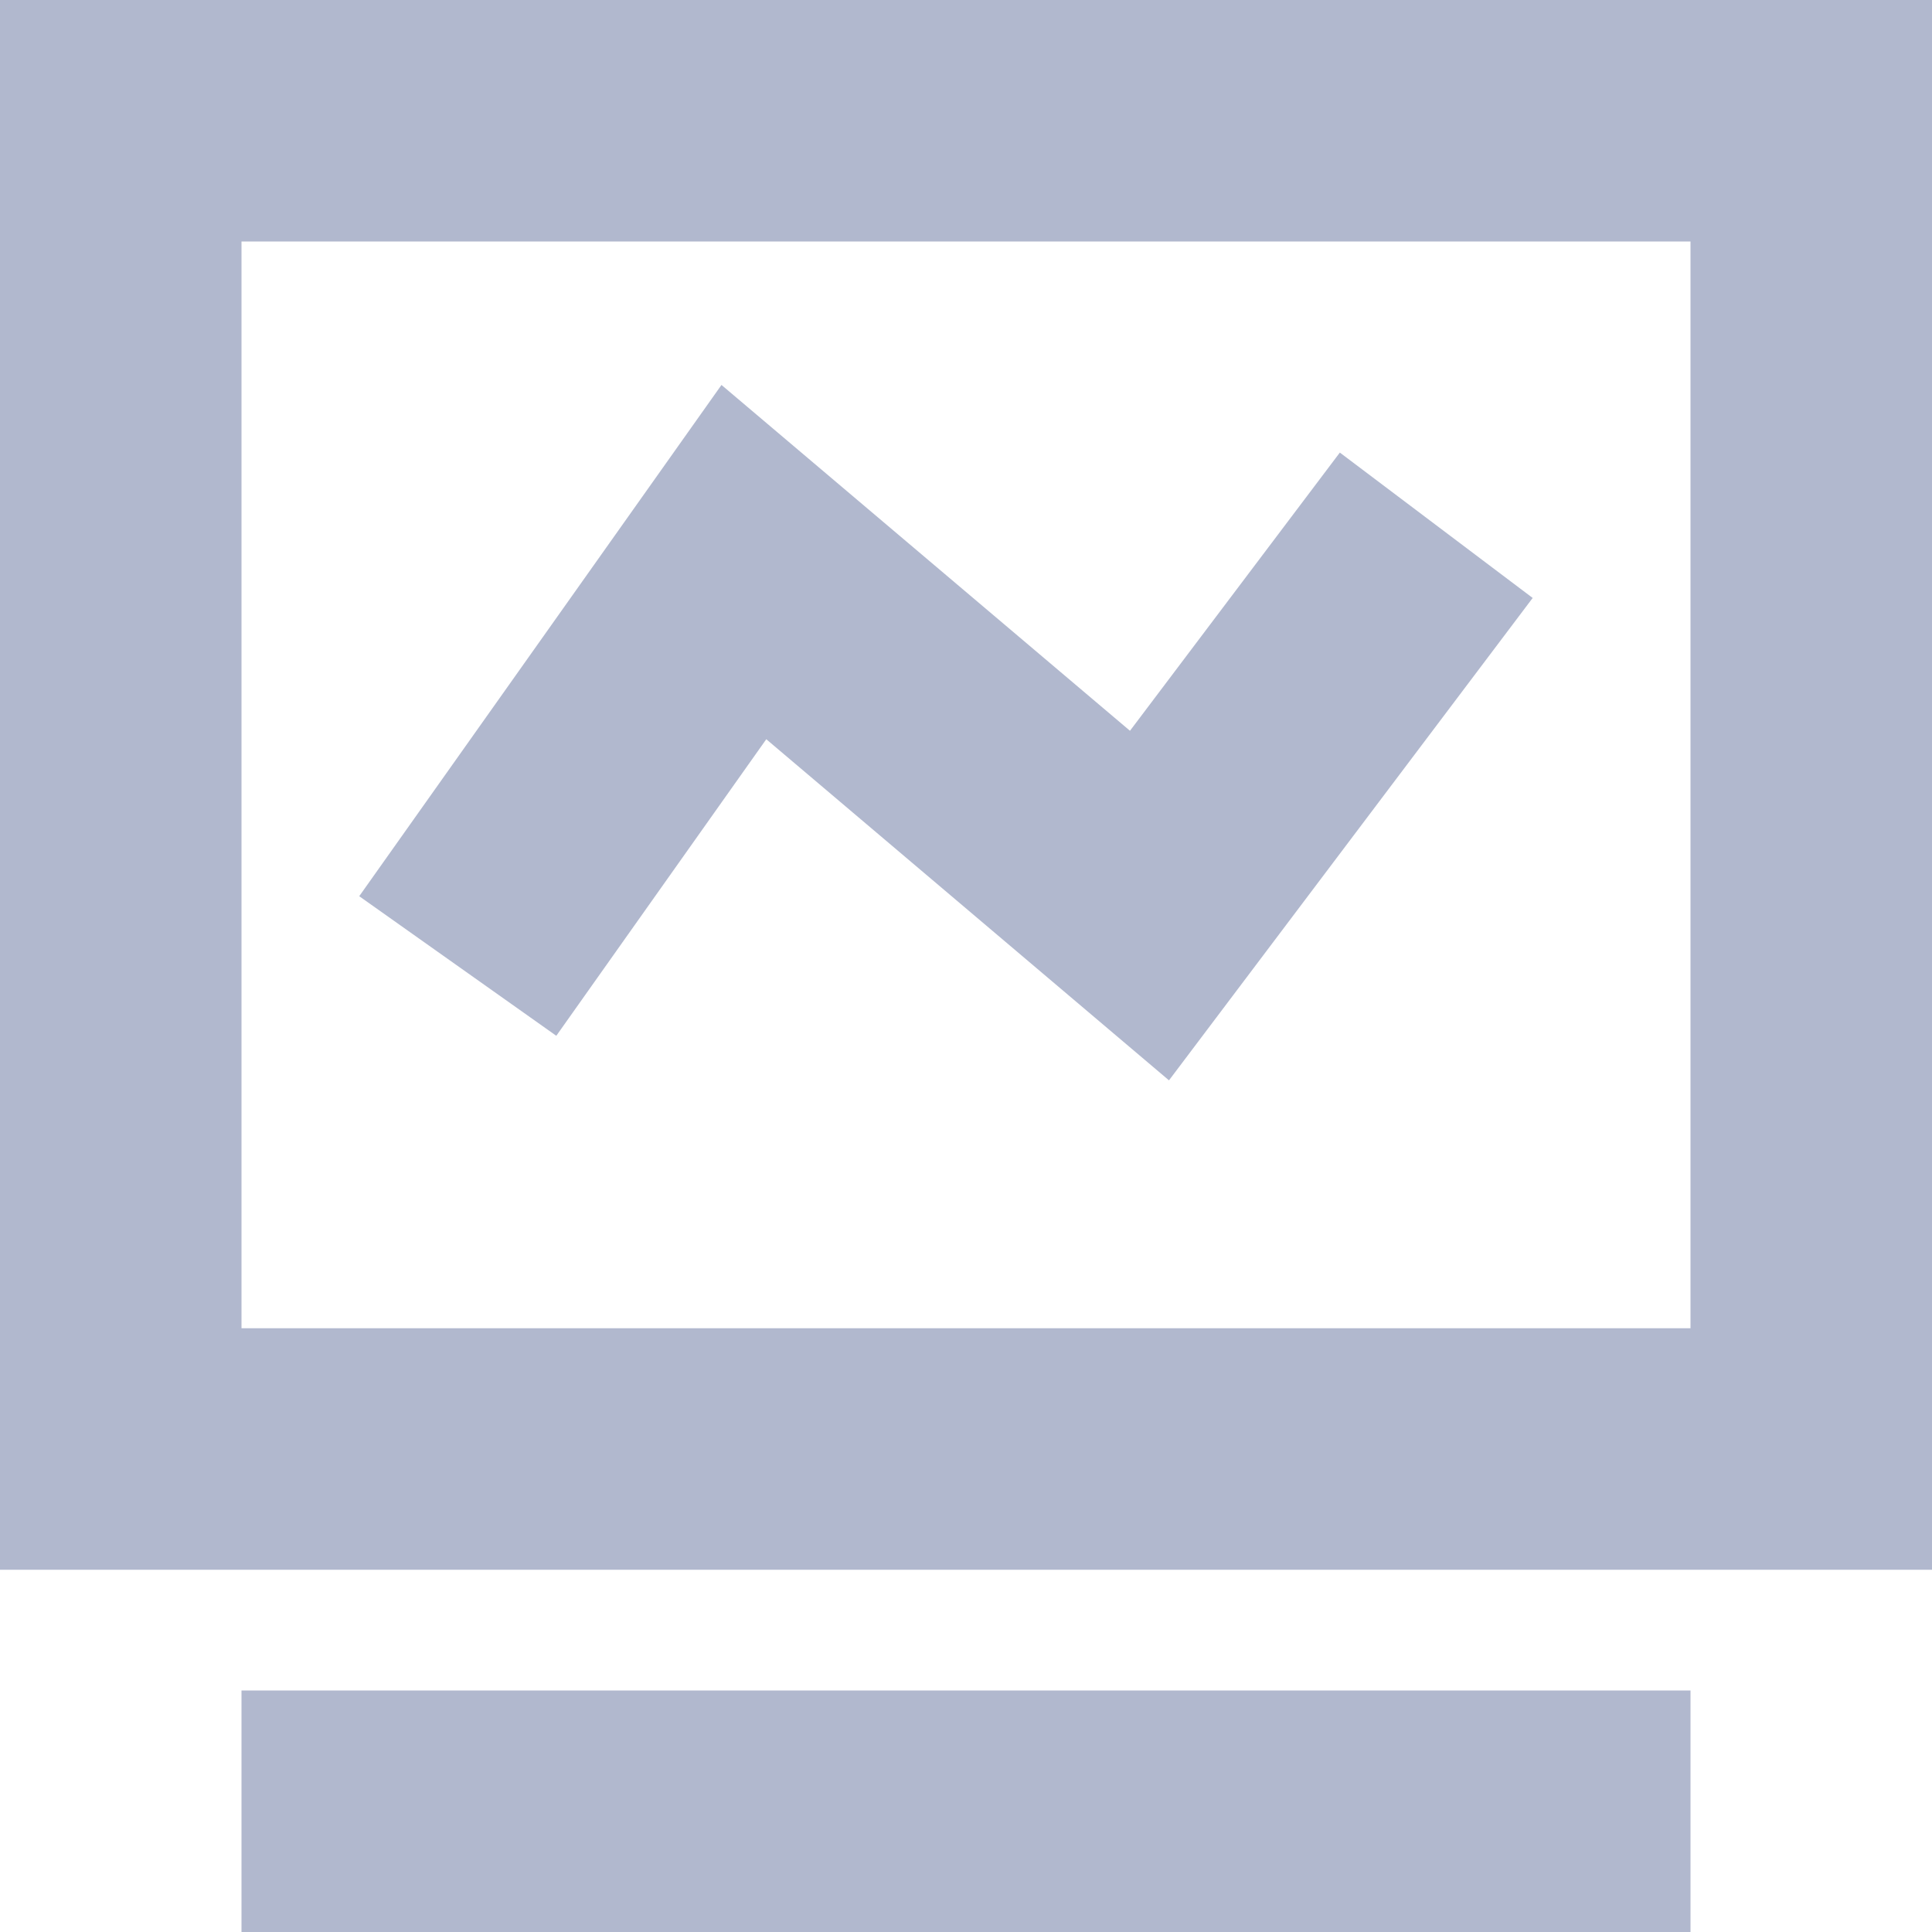 <?xml version="1.0" encoding="UTF-8"?>
<svg width="16px" height="16px" viewBox="0 0 16 16" version="1.1" xmlns="http://www.w3.org/2000/svg" xmlns:xlink="http://www.w3.org/1999/xlink">
    <title>Li-1备份 11</title>
    <g id="页面-1" stroke="none" stroke-width="1" fill="none" fill-rule="evenodd">
        <g id="导航icon" transform="translate(-29, -536)" fill-rule="nonzero">
            <g id="运维" transform="translate(29, 536)">
                <rect id="矩形" fill="#AEB8D1" opacity="0" x="0" y="0" width="16" height="16"></rect>
                <path d="M16,0 L16,13 L0,13 L0,0 L16,0 Z M14,2 L2,2 L2,11 L14,11 L14,2 Z" id="矩形" fill="#B1B8CE"></path>
                <polygon id="路径-16" fill="#B1B8CE" points="2.975 7.422 5.975 3.188 9.358 6.052 11.096 3.748 12.693 4.952 9.681 8.947 6.346 6.122 4.607 8.578"></polygon>
                <polygon id="矩形" fill="#B1B8CE" points="14 14 14 16 2 16 2 14"></polygon>
            </g>
        </g>
    </g>
</svg>